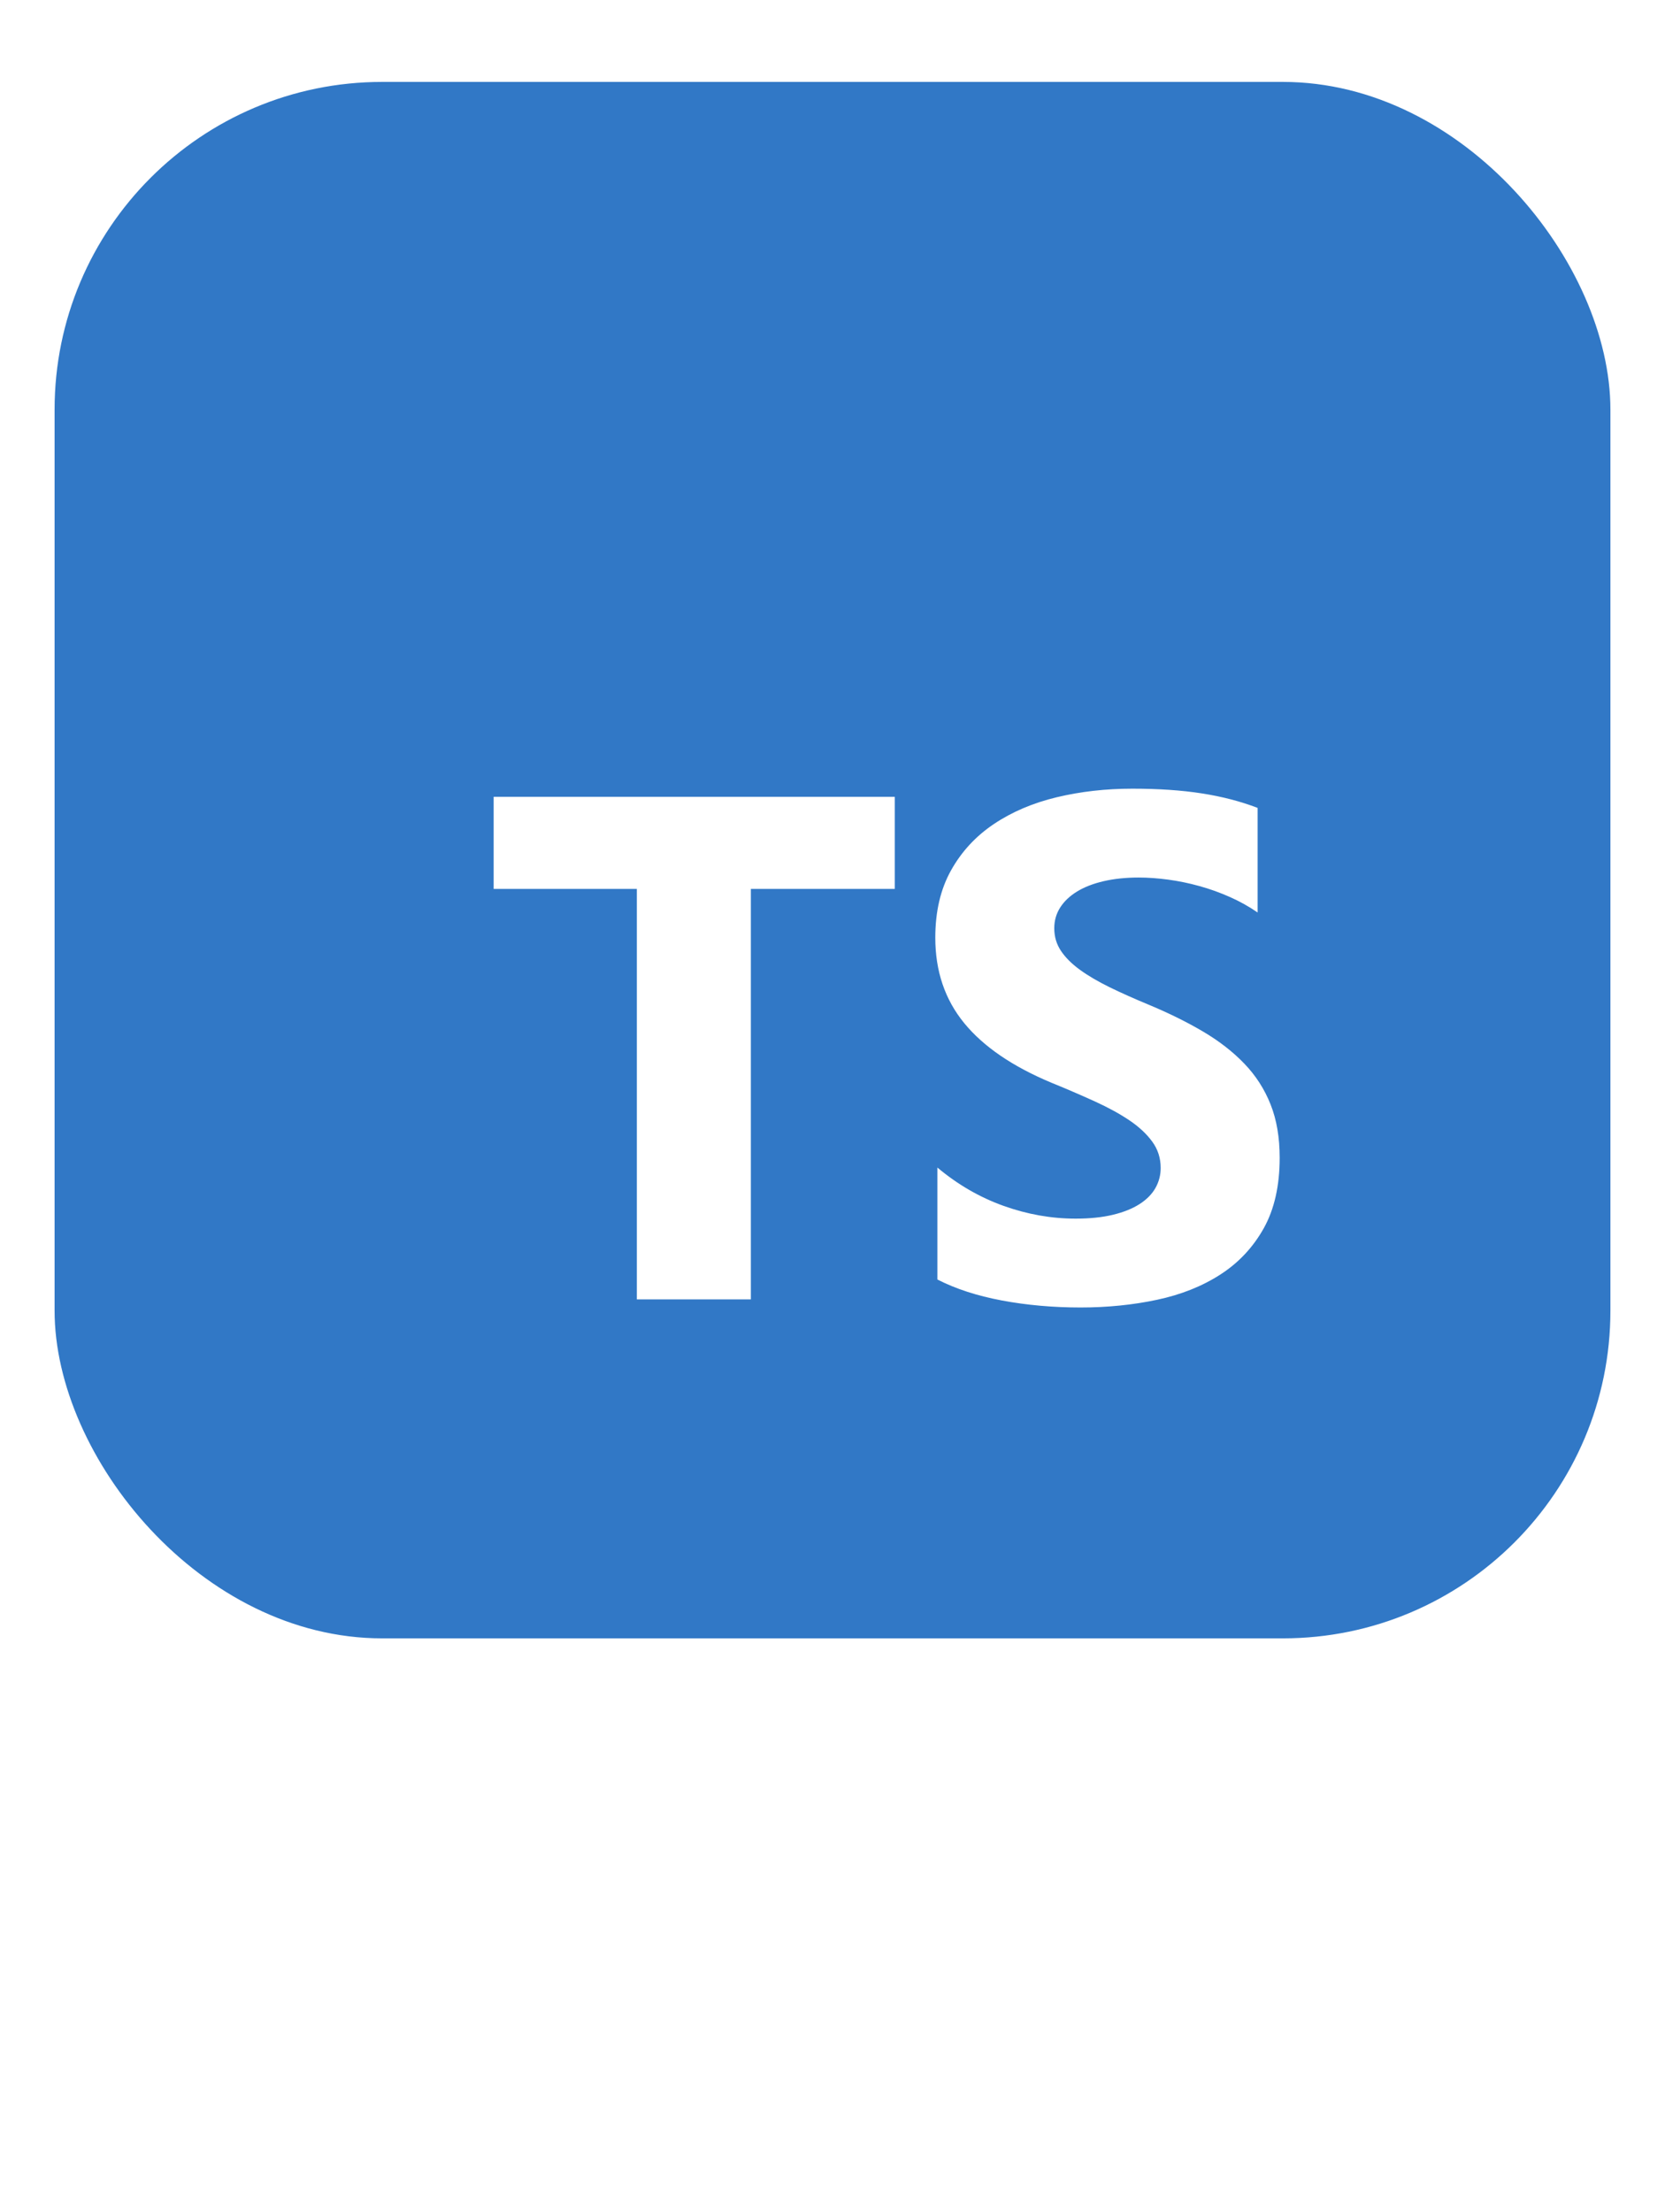 <svg width="61" height="81" viewBox="0 0 61 81" fill="none" xmlns="http://www.w3.org/2000/svg">
<circle cx="30.5" cy="73.5" r="3.5" fill="white"/>
<g filter="url(#filter0_d_163_80)">
<rect x="2" y="2" width="57" height="57" rx="12" fill="#3178C6"/>
<g clip-path="url(#clip0_163_80)">
<path d="M14.969 12H47.031C48.671 12 50 13.329 50 14.969V47.031C50 48.671 48.671 50 47.031 50H14.969C13.329 50 12 48.671 12 47.031V14.969C12 13.329 13.329 12 14.969 12Z" fill="#3178C6"/>
<path d="M34.343 41.758V45.858C35.009 46.2 35.798 46.456 36.708 46.627C37.619 46.797 38.578 46.883 39.587 46.883C40.57 46.883 41.504 46.789 42.389 46.601C43.273 46.413 44.049 46.103 44.716 45.672C45.383 45.241 45.91 44.677 46.3 43.981C46.688 43.285 46.883 42.424 46.883 41.399C46.883 40.656 46.772 40.005 46.549 39.446C46.33 38.89 46.003 38.383 45.588 37.953C45.169 37.517 44.667 37.127 44.081 36.781C43.496 36.435 42.835 36.108 42.1 35.801C41.562 35.578 41.079 35.363 40.651 35.154C40.224 34.944 39.86 34.731 39.561 34.513C39.262 34.295 39.031 34.065 38.869 33.821C38.706 33.578 38.625 33.302 38.625 32.995C38.625 32.713 38.698 32.459 38.843 32.233C38.989 32.006 39.194 31.812 39.459 31.65C39.724 31.487 40.048 31.361 40.433 31.271C40.818 31.182 41.245 31.137 41.715 31.137C42.057 31.137 42.419 31.163 42.799 31.214C43.179 31.265 43.562 31.344 43.947 31.451C44.33 31.557 44.705 31.692 45.069 31.855C45.421 32.011 45.758 32.199 46.075 32.418V28.587C45.451 28.348 44.769 28.171 44.03 28.056C43.291 27.94 42.442 27.883 41.485 27.883C40.51 27.883 39.587 27.988 38.715 28.197C37.843 28.406 37.076 28.733 36.413 29.177C35.751 29.621 35.227 30.187 34.843 30.874C34.458 31.562 34.266 32.384 34.266 33.341C34.266 34.562 34.618 35.604 35.324 36.467C36.029 37.329 37.099 38.06 38.535 38.658C39.066 38.873 39.591 39.1 40.113 39.337C40.6 39.559 41.021 39.789 41.376 40.028C41.73 40.267 42.01 40.528 42.215 40.81C42.421 41.092 42.523 41.412 42.523 41.771C42.525 42.029 42.459 42.283 42.331 42.508C42.203 42.734 42.008 42.93 41.748 43.097C41.487 43.264 41.162 43.394 40.773 43.488C40.384 43.582 39.929 43.629 39.407 43.629C38.518 43.629 37.638 43.473 36.766 43.161C35.894 42.849 35.086 42.382 34.343 41.758ZM27.509 31.555H32.781V28.18H18.086V31.555H23.332V46.586H27.509V31.555Z" fill="white"/>
</g>
</g>
<defs>
<filter id="filter0_d_163_80" x="1.3" y="2" width="58.4" height="58.7" filterUnits="userSpaceOnUse" color-interpolation-filters="sRGB">
<feFlood flood-opacity="0" result="BackgroundImageFix"/>
<feColorMatrix in="SourceAlpha" type="matrix" values="0 0 0 0 0 0 0 0 0 0 0 0 0 0 0 0 0 0 127 0" result="hardAlpha"/>
<feOffset dy="1"/>
<feGaussianBlur stdDeviation="0.35"/>
<feComposite in2="hardAlpha" operator="out"/>
<feColorMatrix type="matrix" values="0 0 0 0 0 0 0 0 0 0 0 0 0 0 0 0 0 0 0.25 0"/>
<feBlend mode="normal" in2="BackgroundImageFix" result="effect1_dropShadow_163_80"/>
<feBlend mode="normal" in="SourceGraphic" in2="effect1_dropShadow_163_80" result="shape"/>
</filter>
<clipPath id="clip0_163_80">
<rect width="38" height="38" fill="white" transform="translate(12 12)"/>
</clipPath>
</defs>
</svg>
